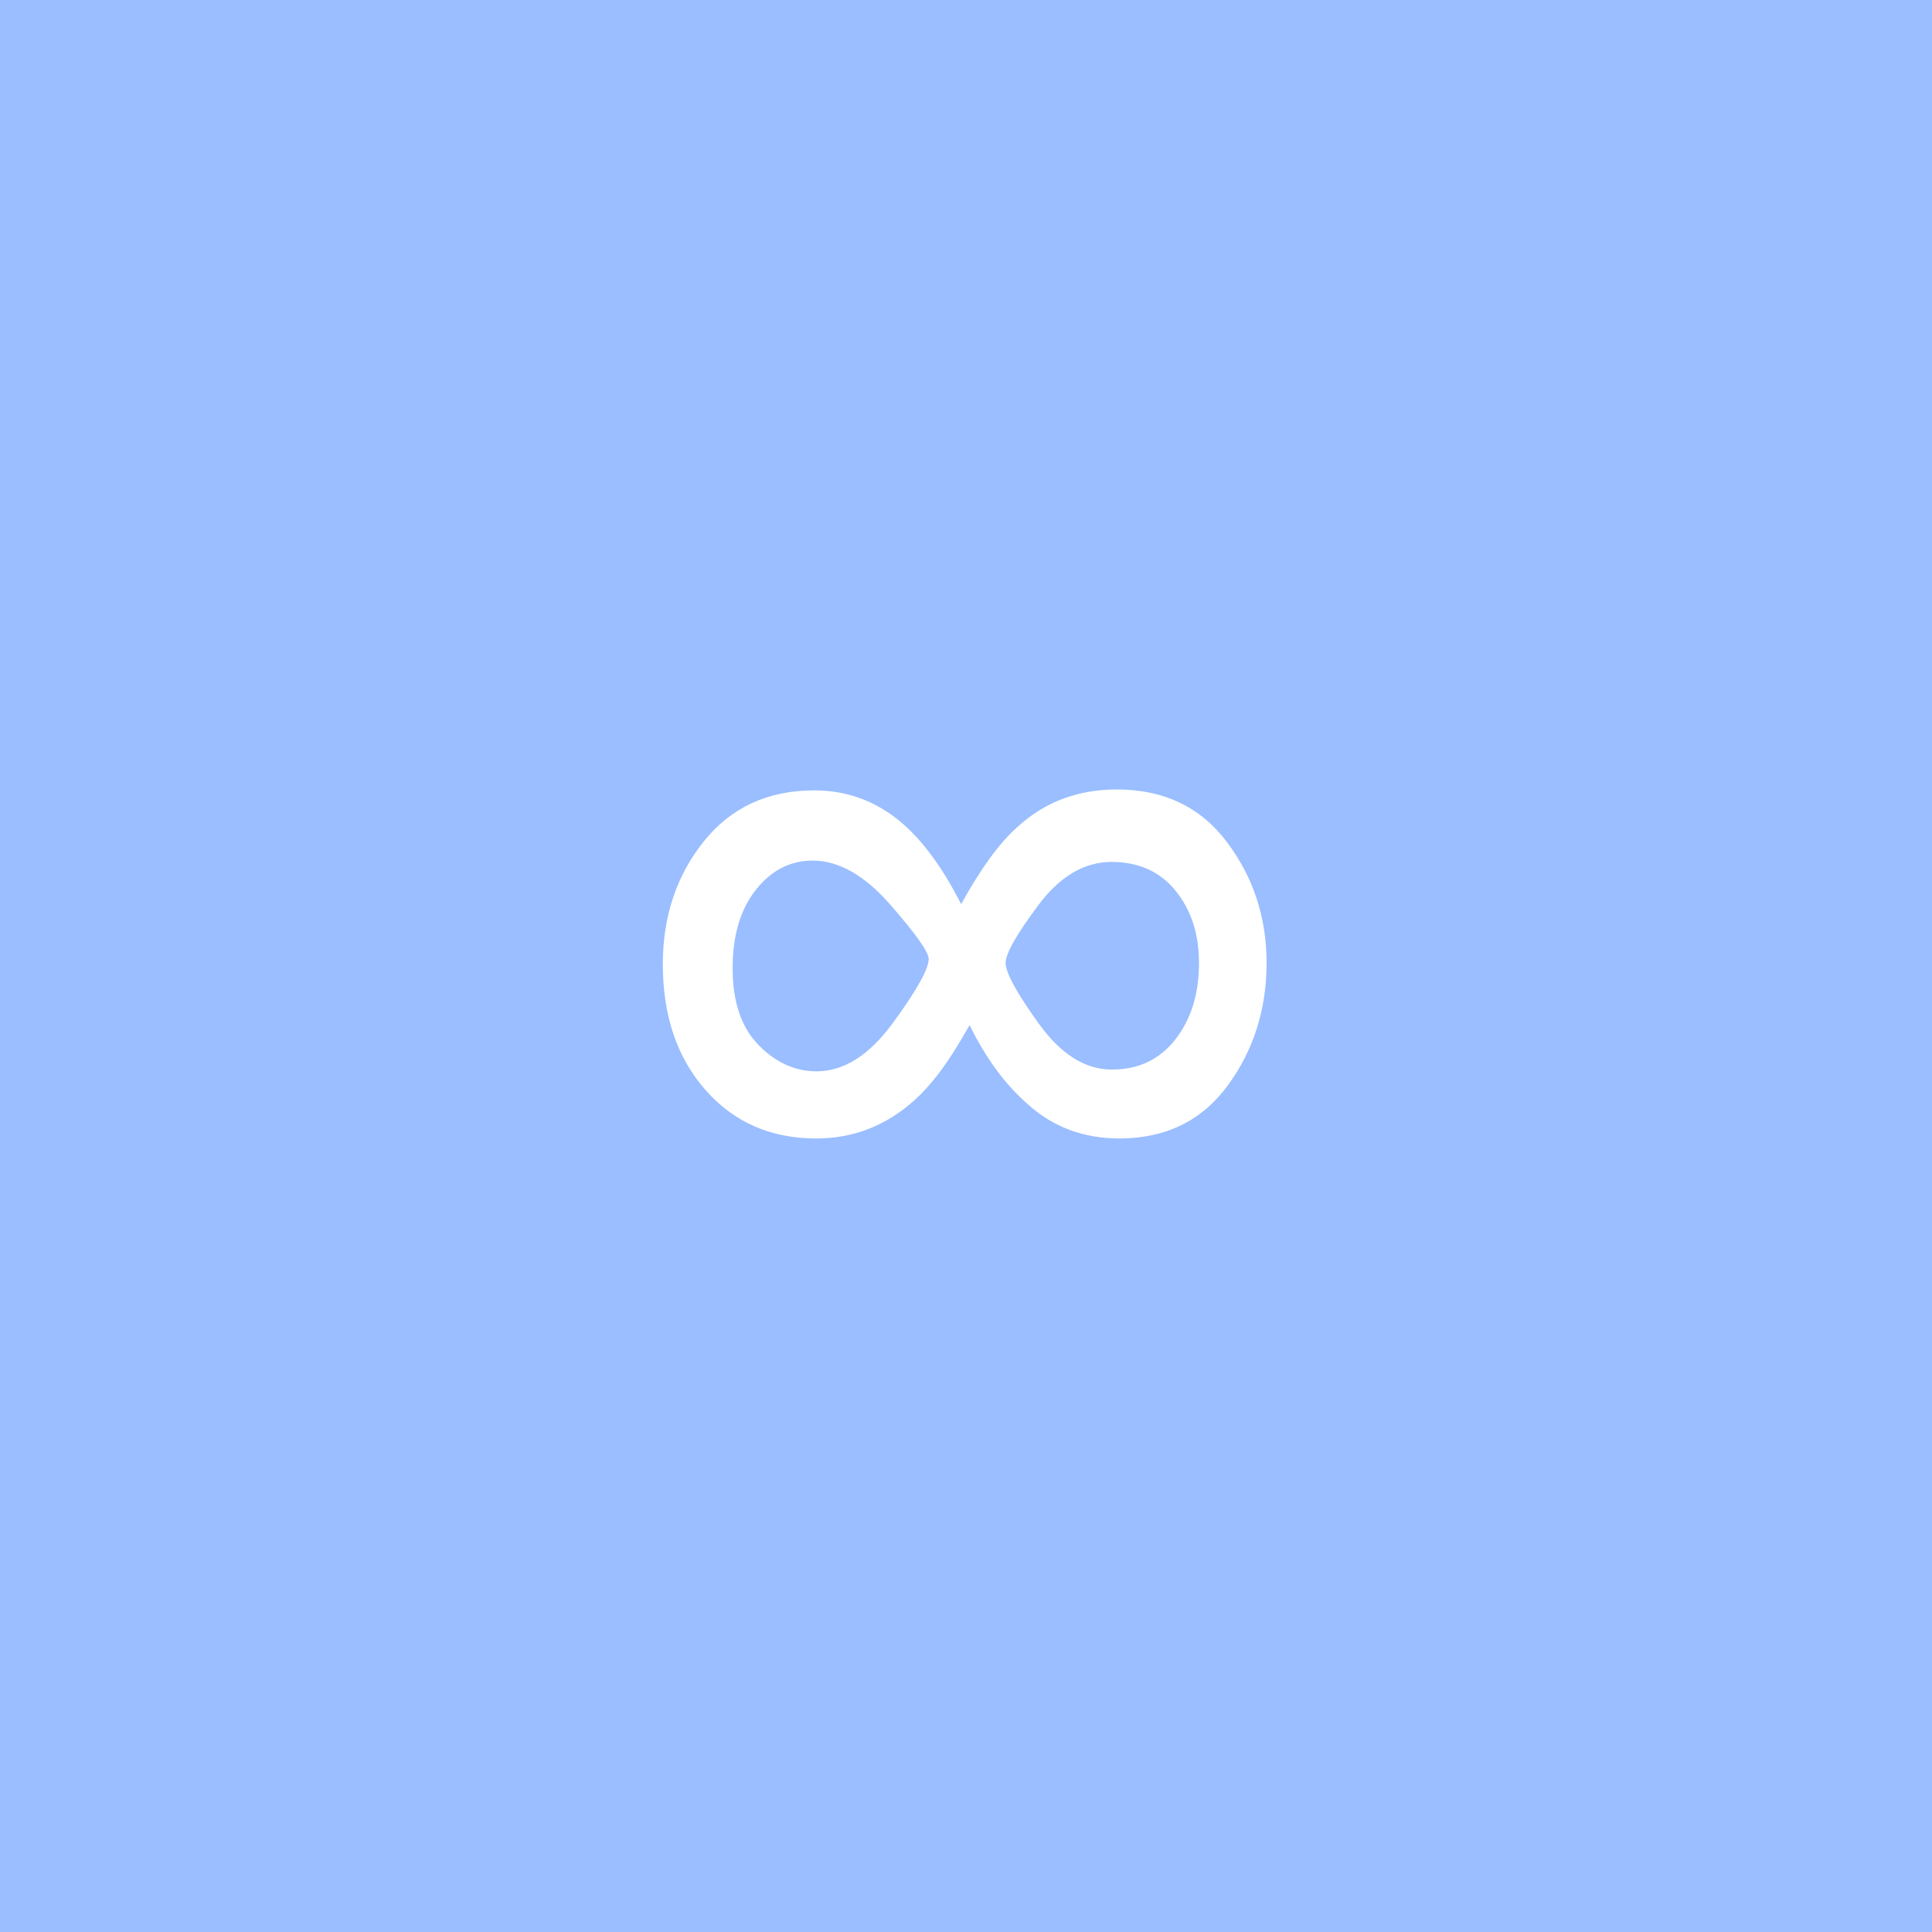 <svg xmlns="http://www.w3.org/2000/svg" width="192" height="192" fill="none">
  <rect width="100%" height="100%" fill="#9ABEFF" />
  <path fill="#fff" fill-rule="evenodd"
    d="M116.836 88.53c-1.547-1.914-3.675-2.871-6.385-2.871s-5.14 1.443-7.29 4.33c-2.15 2.886-3.225 4.786-3.225 5.7 0 .971 1.097 2.982 3.292 6.03 2.194 3.049 4.617 4.573 7.268 4.573s4.757-1.001 6.318-3.004 2.341-4.536 2.341-7.6c0-2.857-.773-5.243-2.319-7.157ZM75.37 103.84c1.709 1.753 3.638 2.629 5.788 2.629 2.71 0 5.243-1.613 7.6-4.838 2.356-3.225 3.534-5.339 3.534-6.34 0-.678-1.274-2.475-3.822-5.39-2.547-2.917-5.117-4.375-7.71-4.375-2.238 0-4.123.972-5.655 2.916-1.531 1.944-2.297 4.536-2.297 7.776 0 3.329.854 5.869 2.562 7.622Zm20.06-.376c-1.503 2.534-3.005 4.478-4.507 5.833-2.828 2.562-6.097 3.843-9.809 3.843-4.507 0-8.174-1.605-11.001-4.816-2.828-3.21-4.242-7.378-4.242-12.503 0-4.742 1.355-8.807 4.065-12.195 2.71-3.387 6.377-5.08 11.001-5.08 2.975 0 5.648.898 8.02 2.694 2.37 1.797 4.558 4.67 6.56 8.616 1.945-3.534 3.815-6.097 5.612-7.688 2.71-2.474 5.994-3.711 9.853-3.711 4.683 0 8.335 1.745 10.957 5.236 2.621 3.49 3.932 7.489 3.932 11.995 0 4.625-1.289 8.689-3.866 12.195-2.577 3.505-6.163 5.257-10.758 5.257-3.564 0-6.598-1.134-9.102-3.402-2.239-1.944-4.168-4.565-5.788-7.864l-.928 1.59Z"
    clip-rule="evenodd" />
</svg>
